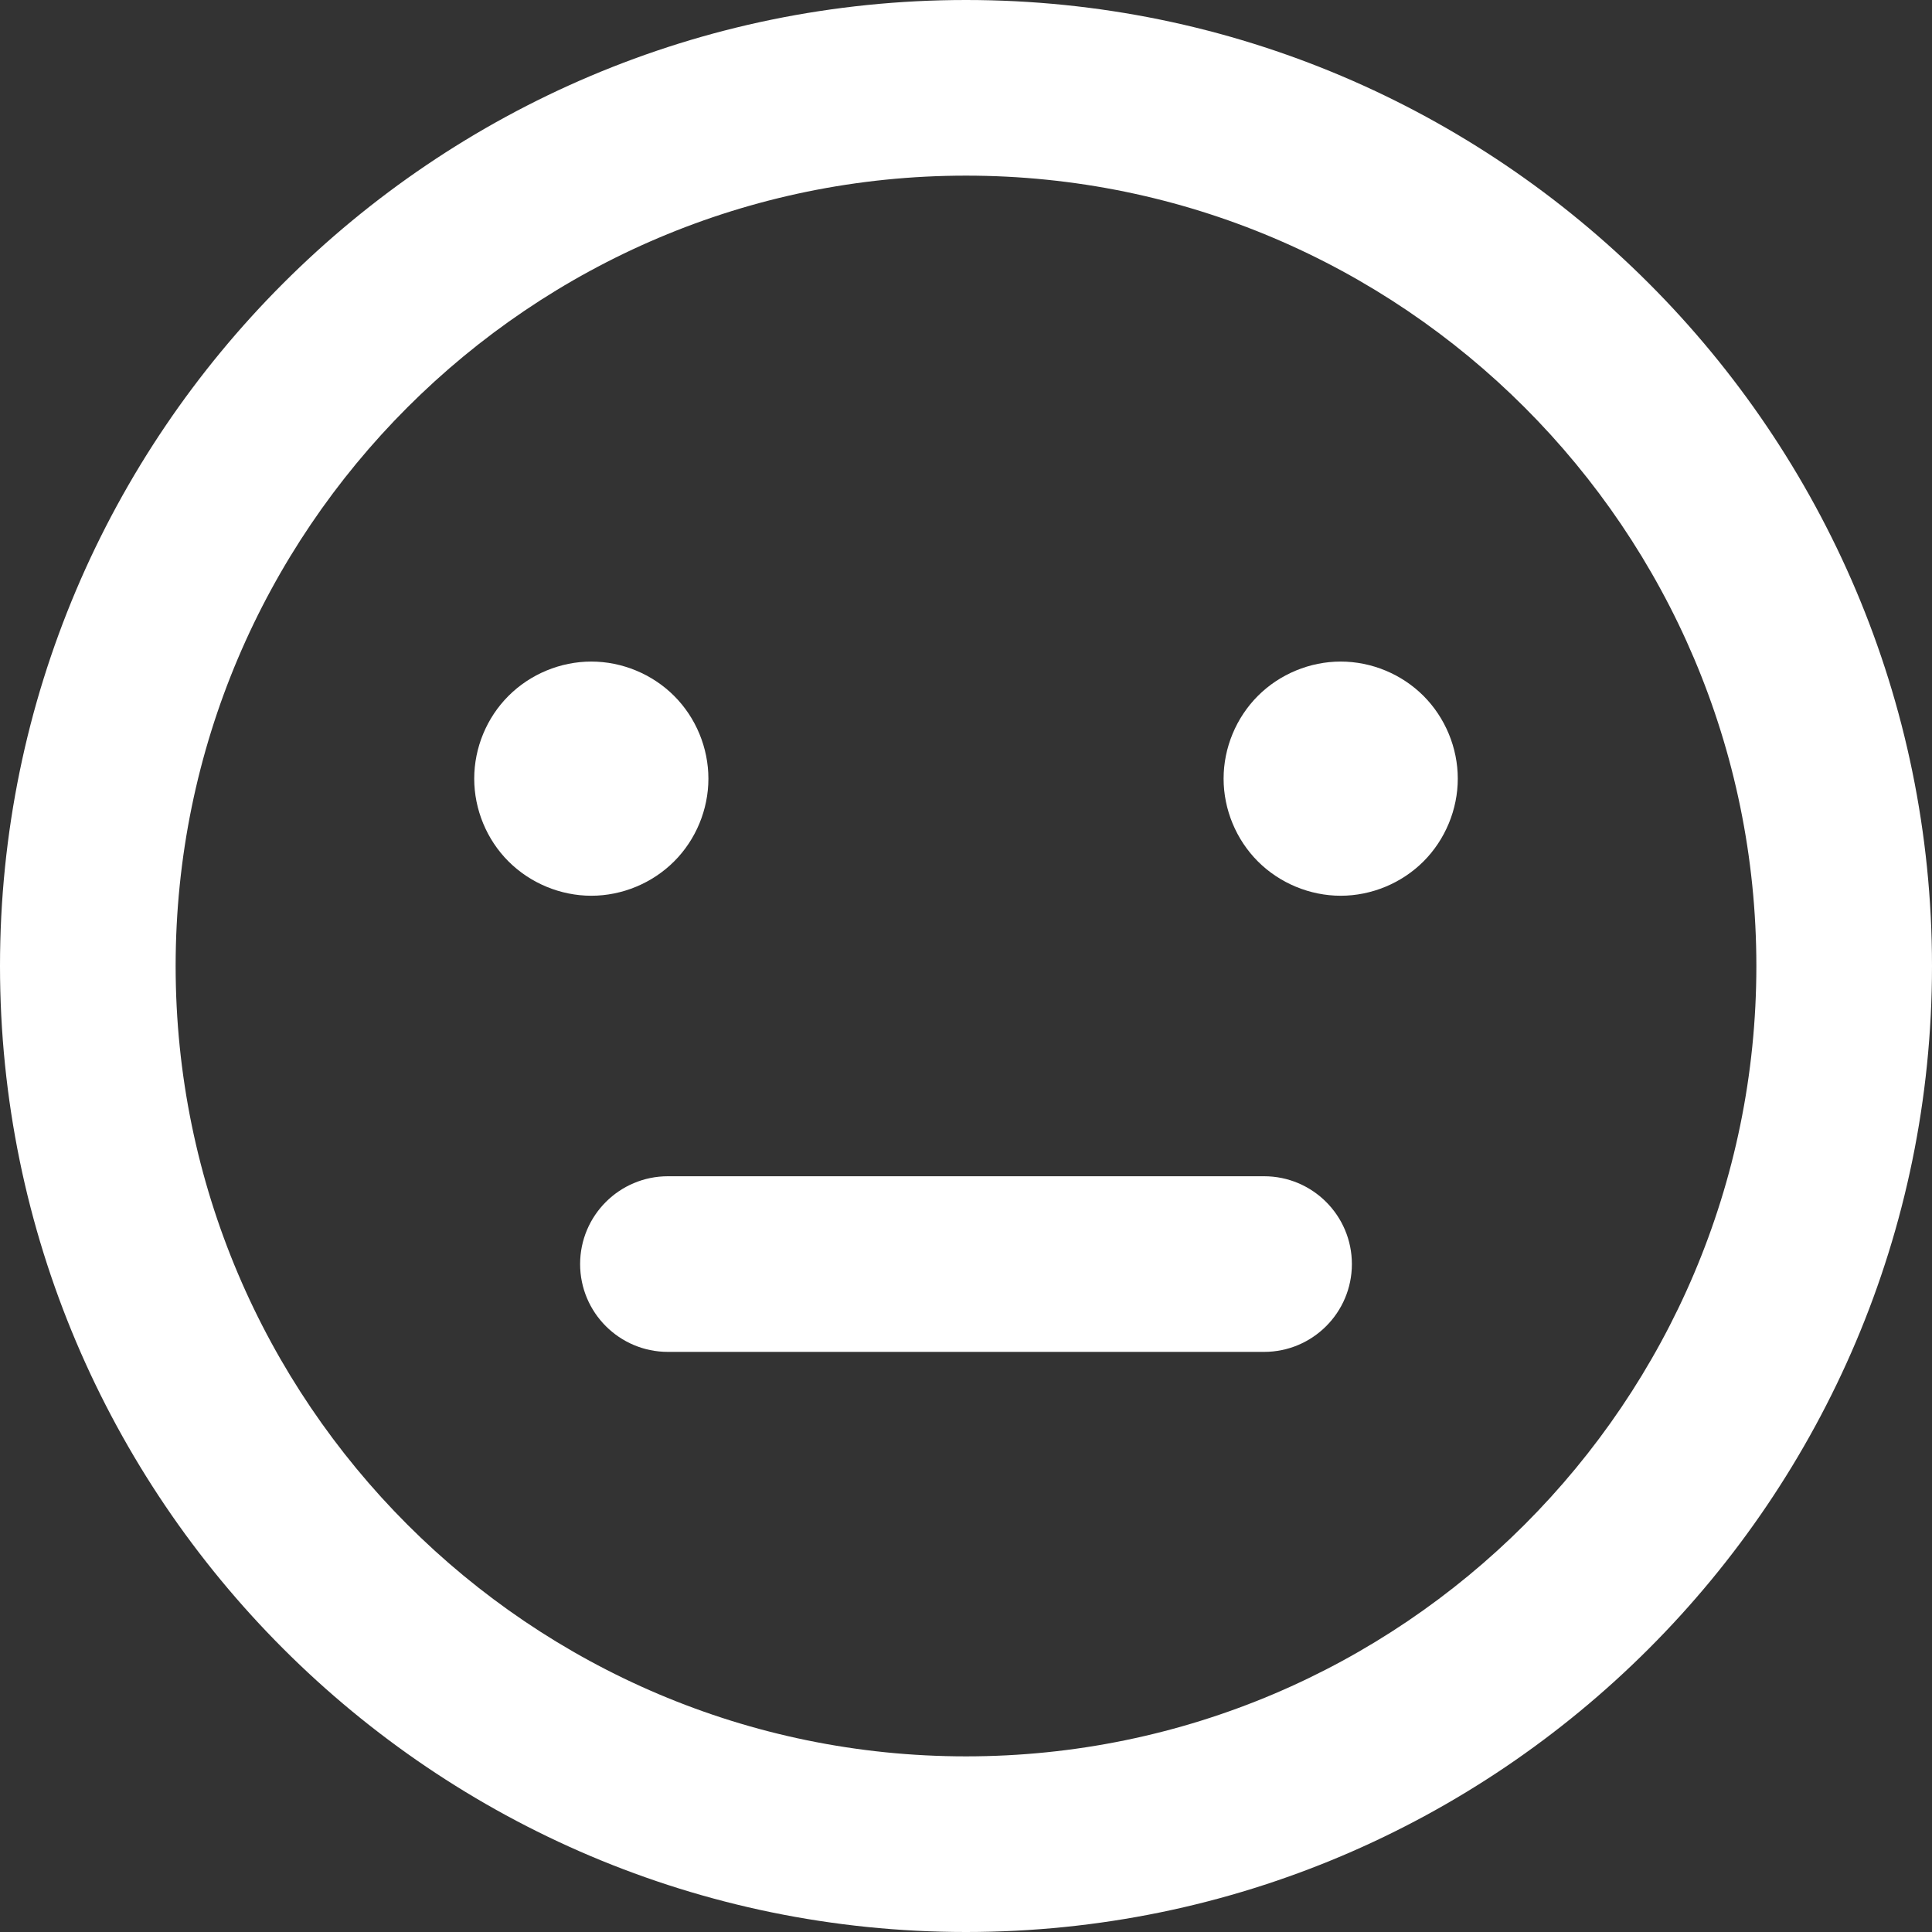 <?xml version="1.0" encoding="iso-8859-1"?>
<!-- Uploaded to: SVG Repo, www.svgrepo.com, Generator: SVG Repo Mixer Tools -->
<svg fill="#fff" height="800px" width="800px" version="1.1" id="Layer_1" xmlns="http://www.w3.org/2000/svg" xmlns:xlink="http://www.w3.org/1999/xlink" 
	 viewBox="0 0 330 330" xml:space="preserve">
<rect x="0" y="0" width="330" height="330" fill="#333333" stroke="none"/>
<g id="XMLID_2_">
	<path id="XMLID_4_" d="M165,0C74.019,0,0,74.019,0,165s74.019,165,165,165s165-74.019,165-165S255.981,0,165,0z M165,300
		c-74.439,0-135-60.561-135-135S90.561,30,165,30s135,60.561,135,135S239.439,300,165,300z"/>
	<path id="XMLID_7_" d="M215.912,200.912H114.088c-8.284,0-15,6.716-15,15c0,8.284,6.716,15,15,15h101.824c8.284,0,15-6.716,15-15
		C230.912,207.628,224.196,200.912,215.912,200.912z"/>
	<path id="XMLID_8_" d="M115.14,147.14c3.73-3.72,5.86-8.88,5.86-14.14c0-5.26-2.13-10.42-5.86-14.141
		C111.42,115.14,106.26,113,101,113c-5.271,0-10.42,2.14-14.141,5.859C83.13,122.58,81,127.729,81,133
		c0,5.26,2.13,10.42,5.859,14.14C90.58,150.859,95.74,153,101,153S111.42,150.859,115.14,147.14z"/>
	<path id="XMLID_9_" d="M229,113c-5.27,0-10.42,2.14-14.141,5.859C211.14,122.58,209,127.729,209,133c0,5.27,2.14,10.42,5.859,14.14
		c3.721,3.72,8.881,5.86,14.141,5.86s10.42-2.141,14.14-5.86c3.72-3.72,5.86-8.88,5.86-14.14c0-5.26-2.141-10.42-5.86-14.141
		C239.42,115.14,234.27,113,229,113z"/>
</g>
</svg>